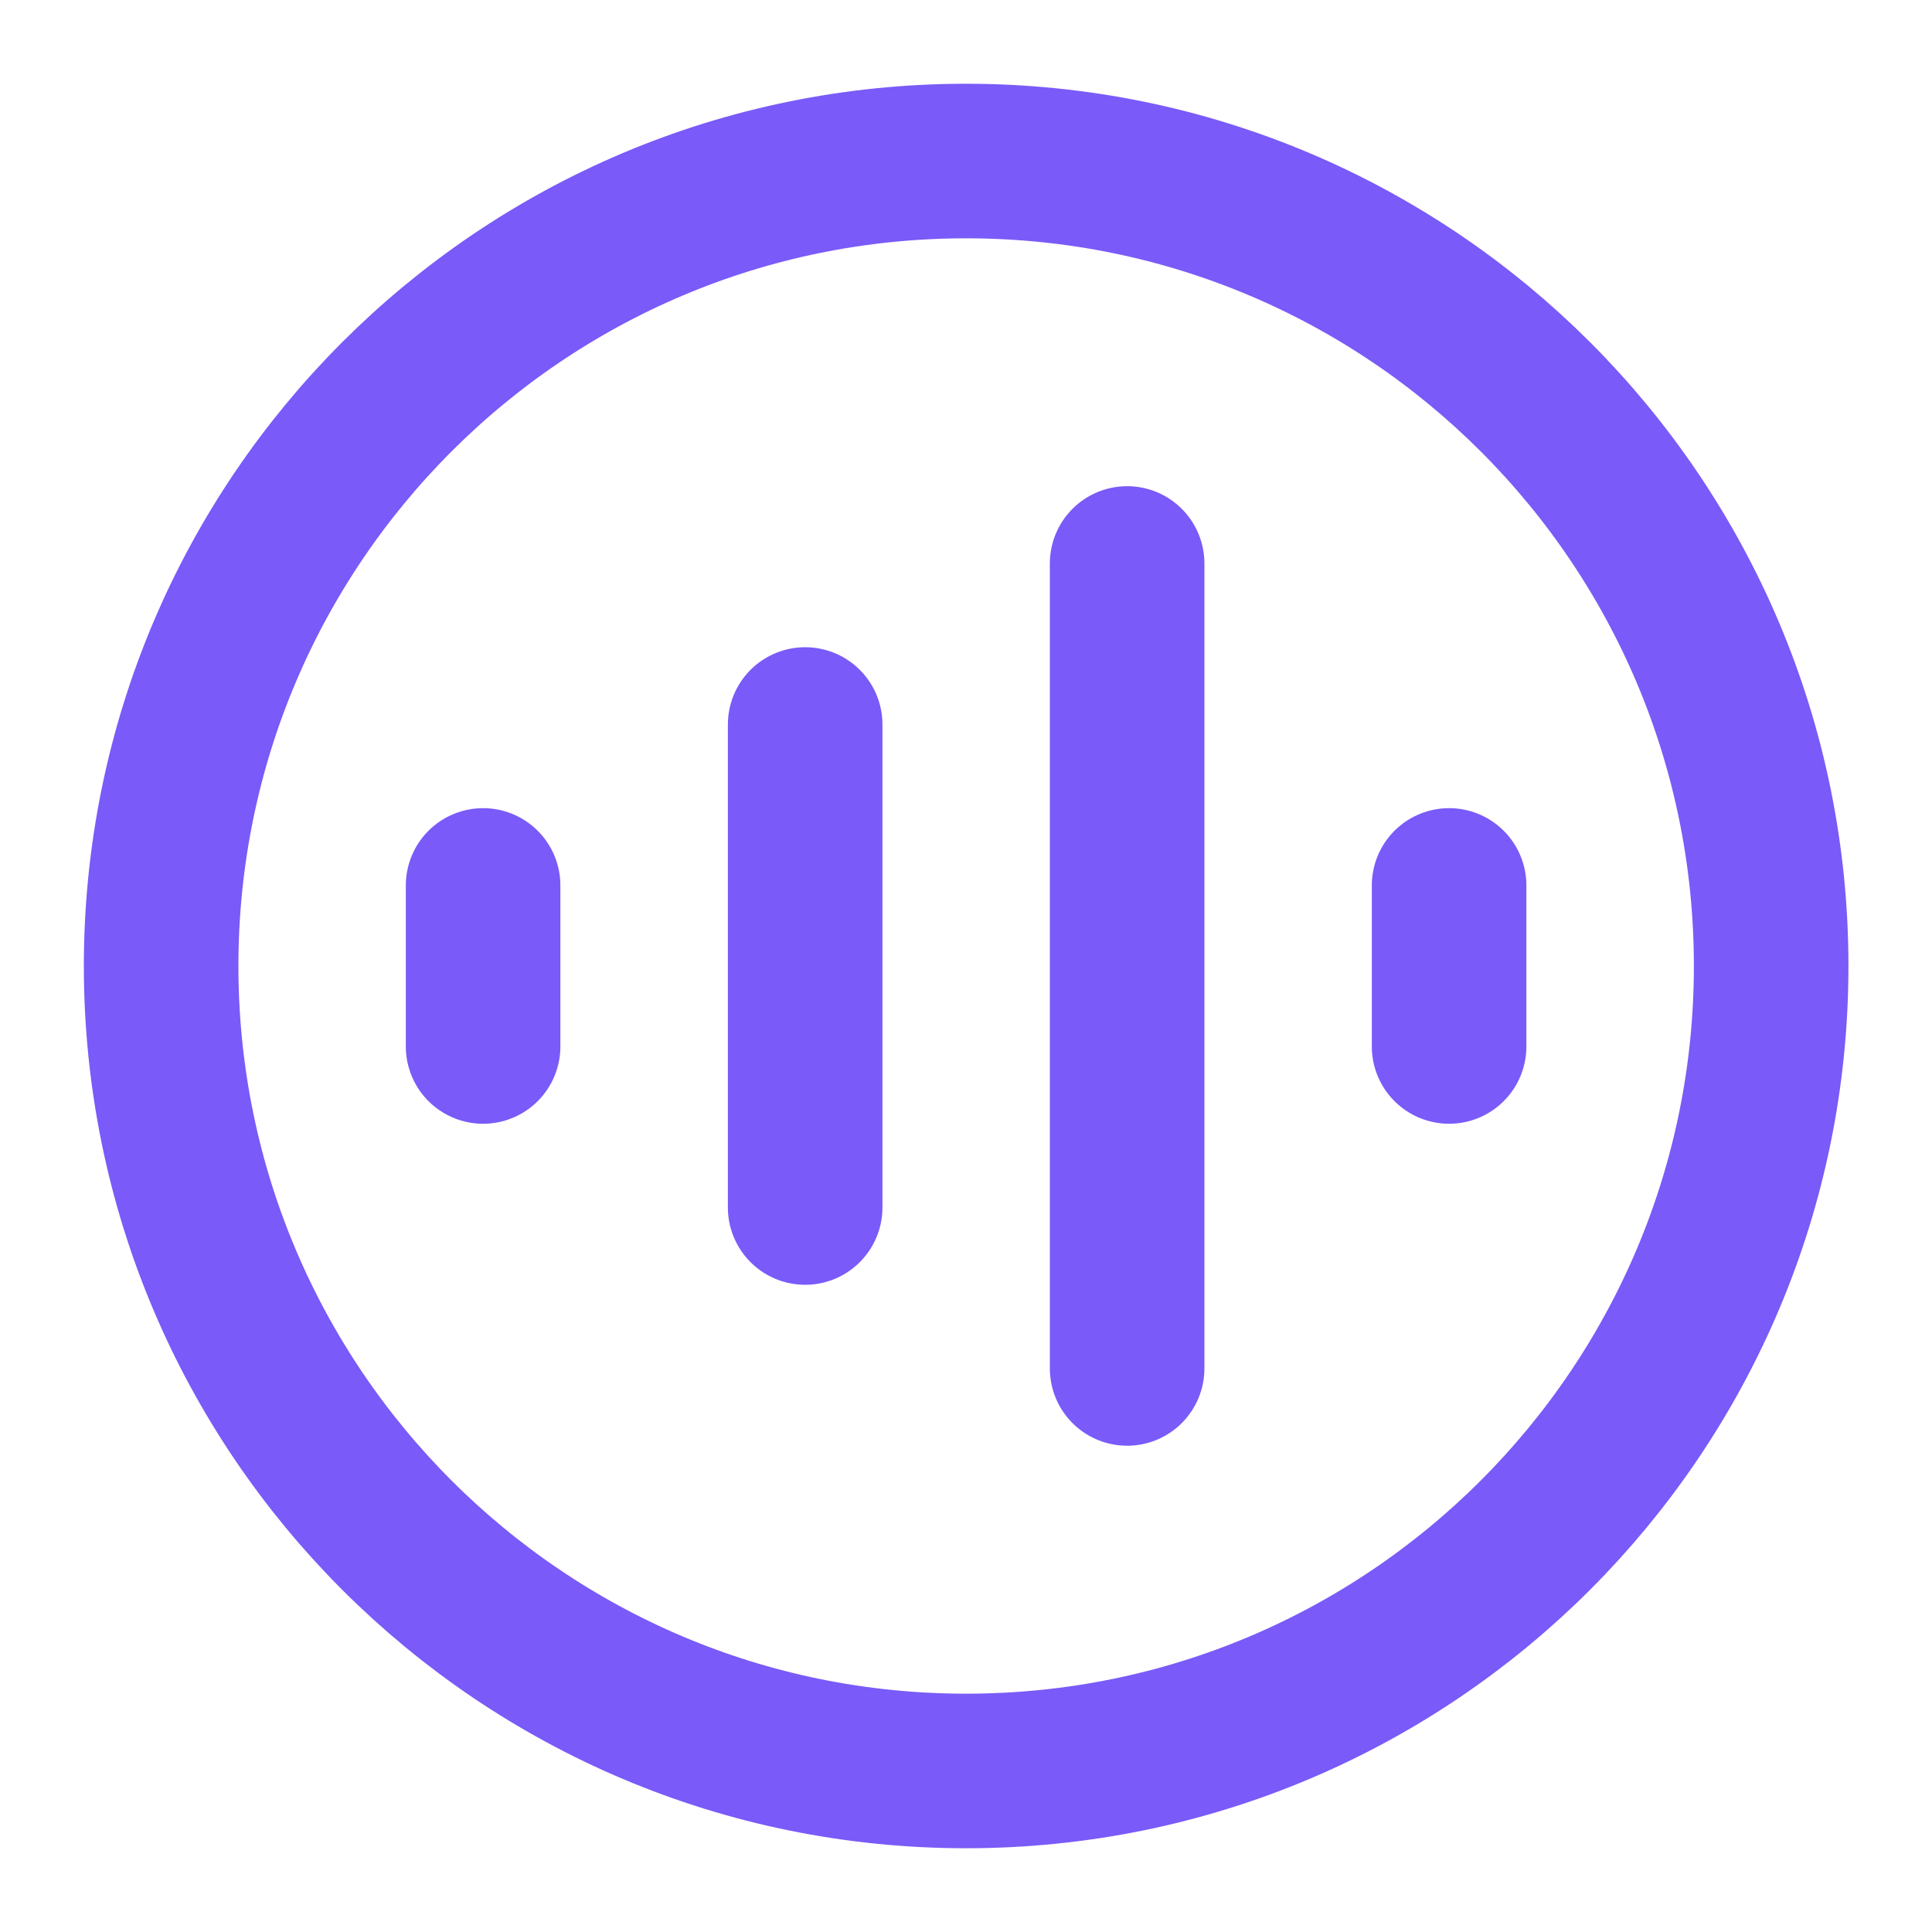 <svg width="20" height="20" viewBox="0 0 20 20" fill="none" xmlns="http://www.w3.org/2000/svg">
<g clip-path="url(#clip0_329_39908)">
<path d="M5.001 9.166V10.833M8.335 7.5V12.5M11.668 5.833V14.166M15.001 9.166V10.833M18.335 10C18.335 14.602 14.604 18.333 10.001 18.333C5.399 18.333 1.668 14.602 1.668 10C1.668 5.397 5.399 1.667 10.001 1.667C14.604 1.667 18.335 5.397 18.335 10Z" stroke="#7A5AF8" stroke-width="1.6" stroke-linecap="round" stroke-linejoin="round"/>
</g>
<defs>
<clipPath id="clip0_329_39908">
<rect width="20" height="20" fill="white"/>
</clipPath>
</defs>
</svg>
